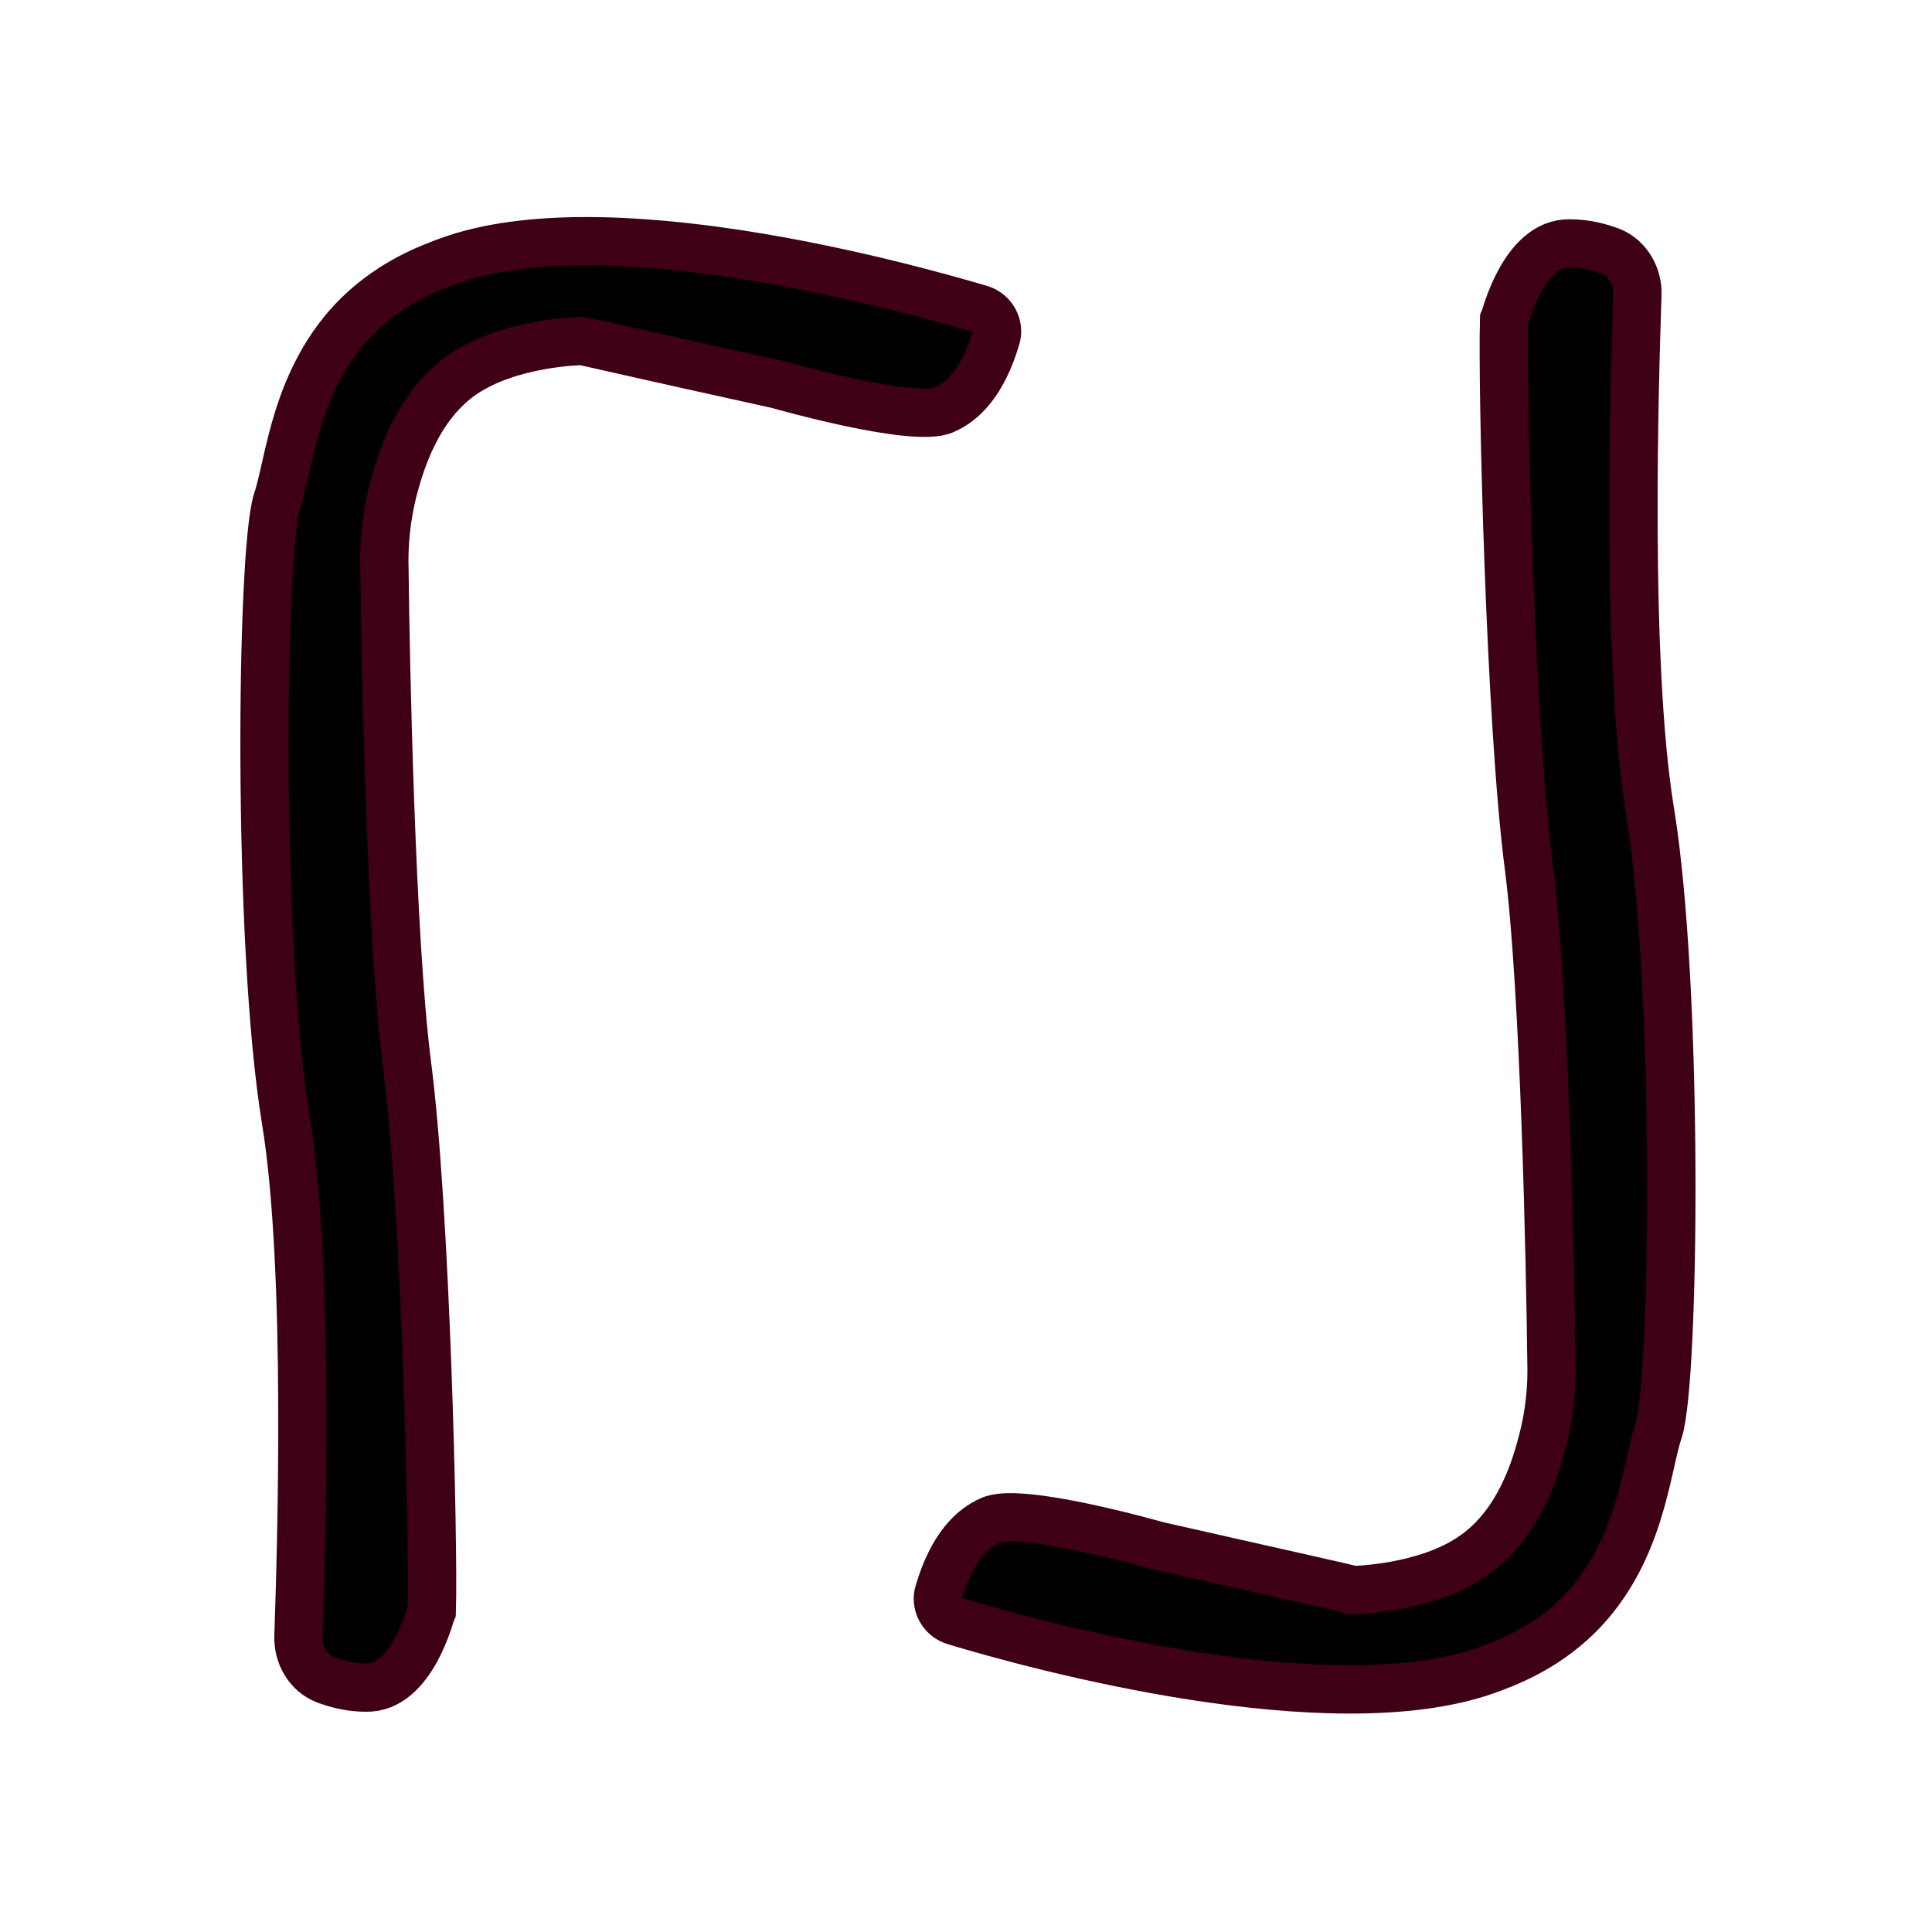 <?xml version="1.0" encoding="utf-8"?>
<!-- Generator: Adobe Illustrator 28.0.0, SVG Export Plug-In . SVG Version: 6.00 Build 0)  -->
<svg version="1.1" baseProfile="tiny" id="Layer_1" xmlns="http://www.w3.org/2000/svg" xmlns:xlink="http://www.w3.org/1999/xlink"
	 x="0px" y="0px" viewBox="0 0 20 20" overflow="visible" xml:space="preserve">
<path stroke="#3F0017" stroke-width="0.5" stroke-miterlimit="10" d="M9.88,16.78c-0.13-0.04-0.2-0.18-0.16-0.3
	c0.14-0.47,0.35-0.66,0.53-0.74c0.3-0.15,1.73,0.26,1.73,0.26c1.41,0.32,2.01,0.45,2.02,0.46c0,0,0.01,0,0.01,0h0h0
	c0,0,0.73-0.01,1.22-0.34c0.5-0.33,0.67-0.94,0.74-1.21c0.07-0.27,0.1-0.55,0.09-0.83c-0.01-0.96-0.07-3.81-0.23-5.08
	c-0.2-1.51-0.28-5.02-0.26-5.68c0,0,0,0,0,0c0.01-0.02,0.2-0.81,0.68-0.8c0.17,0,0.31,0.04,0.42,0.08c0.18,0.07,0.29,0.26,0.28,0.46
	c-0.03,0.89-0.12,3.8,0.13,5.33c0.3,1.82,0.26,5.9,0.09,6.42c-0.13,0.38-0.18,1.27-0.84,1.92c-0.36,0.35-0.75,0.49-0.94,0.56
	C13.78,17.86,10.77,17.05,9.88,16.78z"/>
<path stroke="#3F0017" stroke-width="0.5" stroke-miterlimit="10" d="M10.15,3.2c0.13,0.04,0.2,0.18,0.16,0.3
	c-0.14,0.47-0.35,0.66-0.53,0.74c-0.3,0.15-1.73-0.26-1.73-0.26C6.64,3.67,6.04,3.53,6.03,3.53c0,0-0.01,0-0.01,0h0h0
	c0,0-0.73,0.01-1.22,0.34C4.31,4.2,4.14,4.81,4.07,5.07C4,5.35,3.97,5.63,3.98,5.91c0.01,0.96,0.07,3.81,0.23,5.08
	c0.2,1.51,0.28,5.02,0.26,5.68c0,0,0,0,0,0c-0.01,0.02-0.2,0.81-0.68,0.8c-0.17,0-0.31-0.04-0.42-0.08
	c-0.18-0.07-0.29-0.26-0.28-0.46c0.03-0.89,0.12-3.8-0.13-5.33c-0.3-1.82-0.26-5.9-0.09-6.42c0.13-0.38,0.18-1.27,0.84-1.92
	C4.07,2.91,4.46,2.77,4.65,2.7C6.25,2.12,9.27,2.94,10.15,3.2z"/>
</svg>
